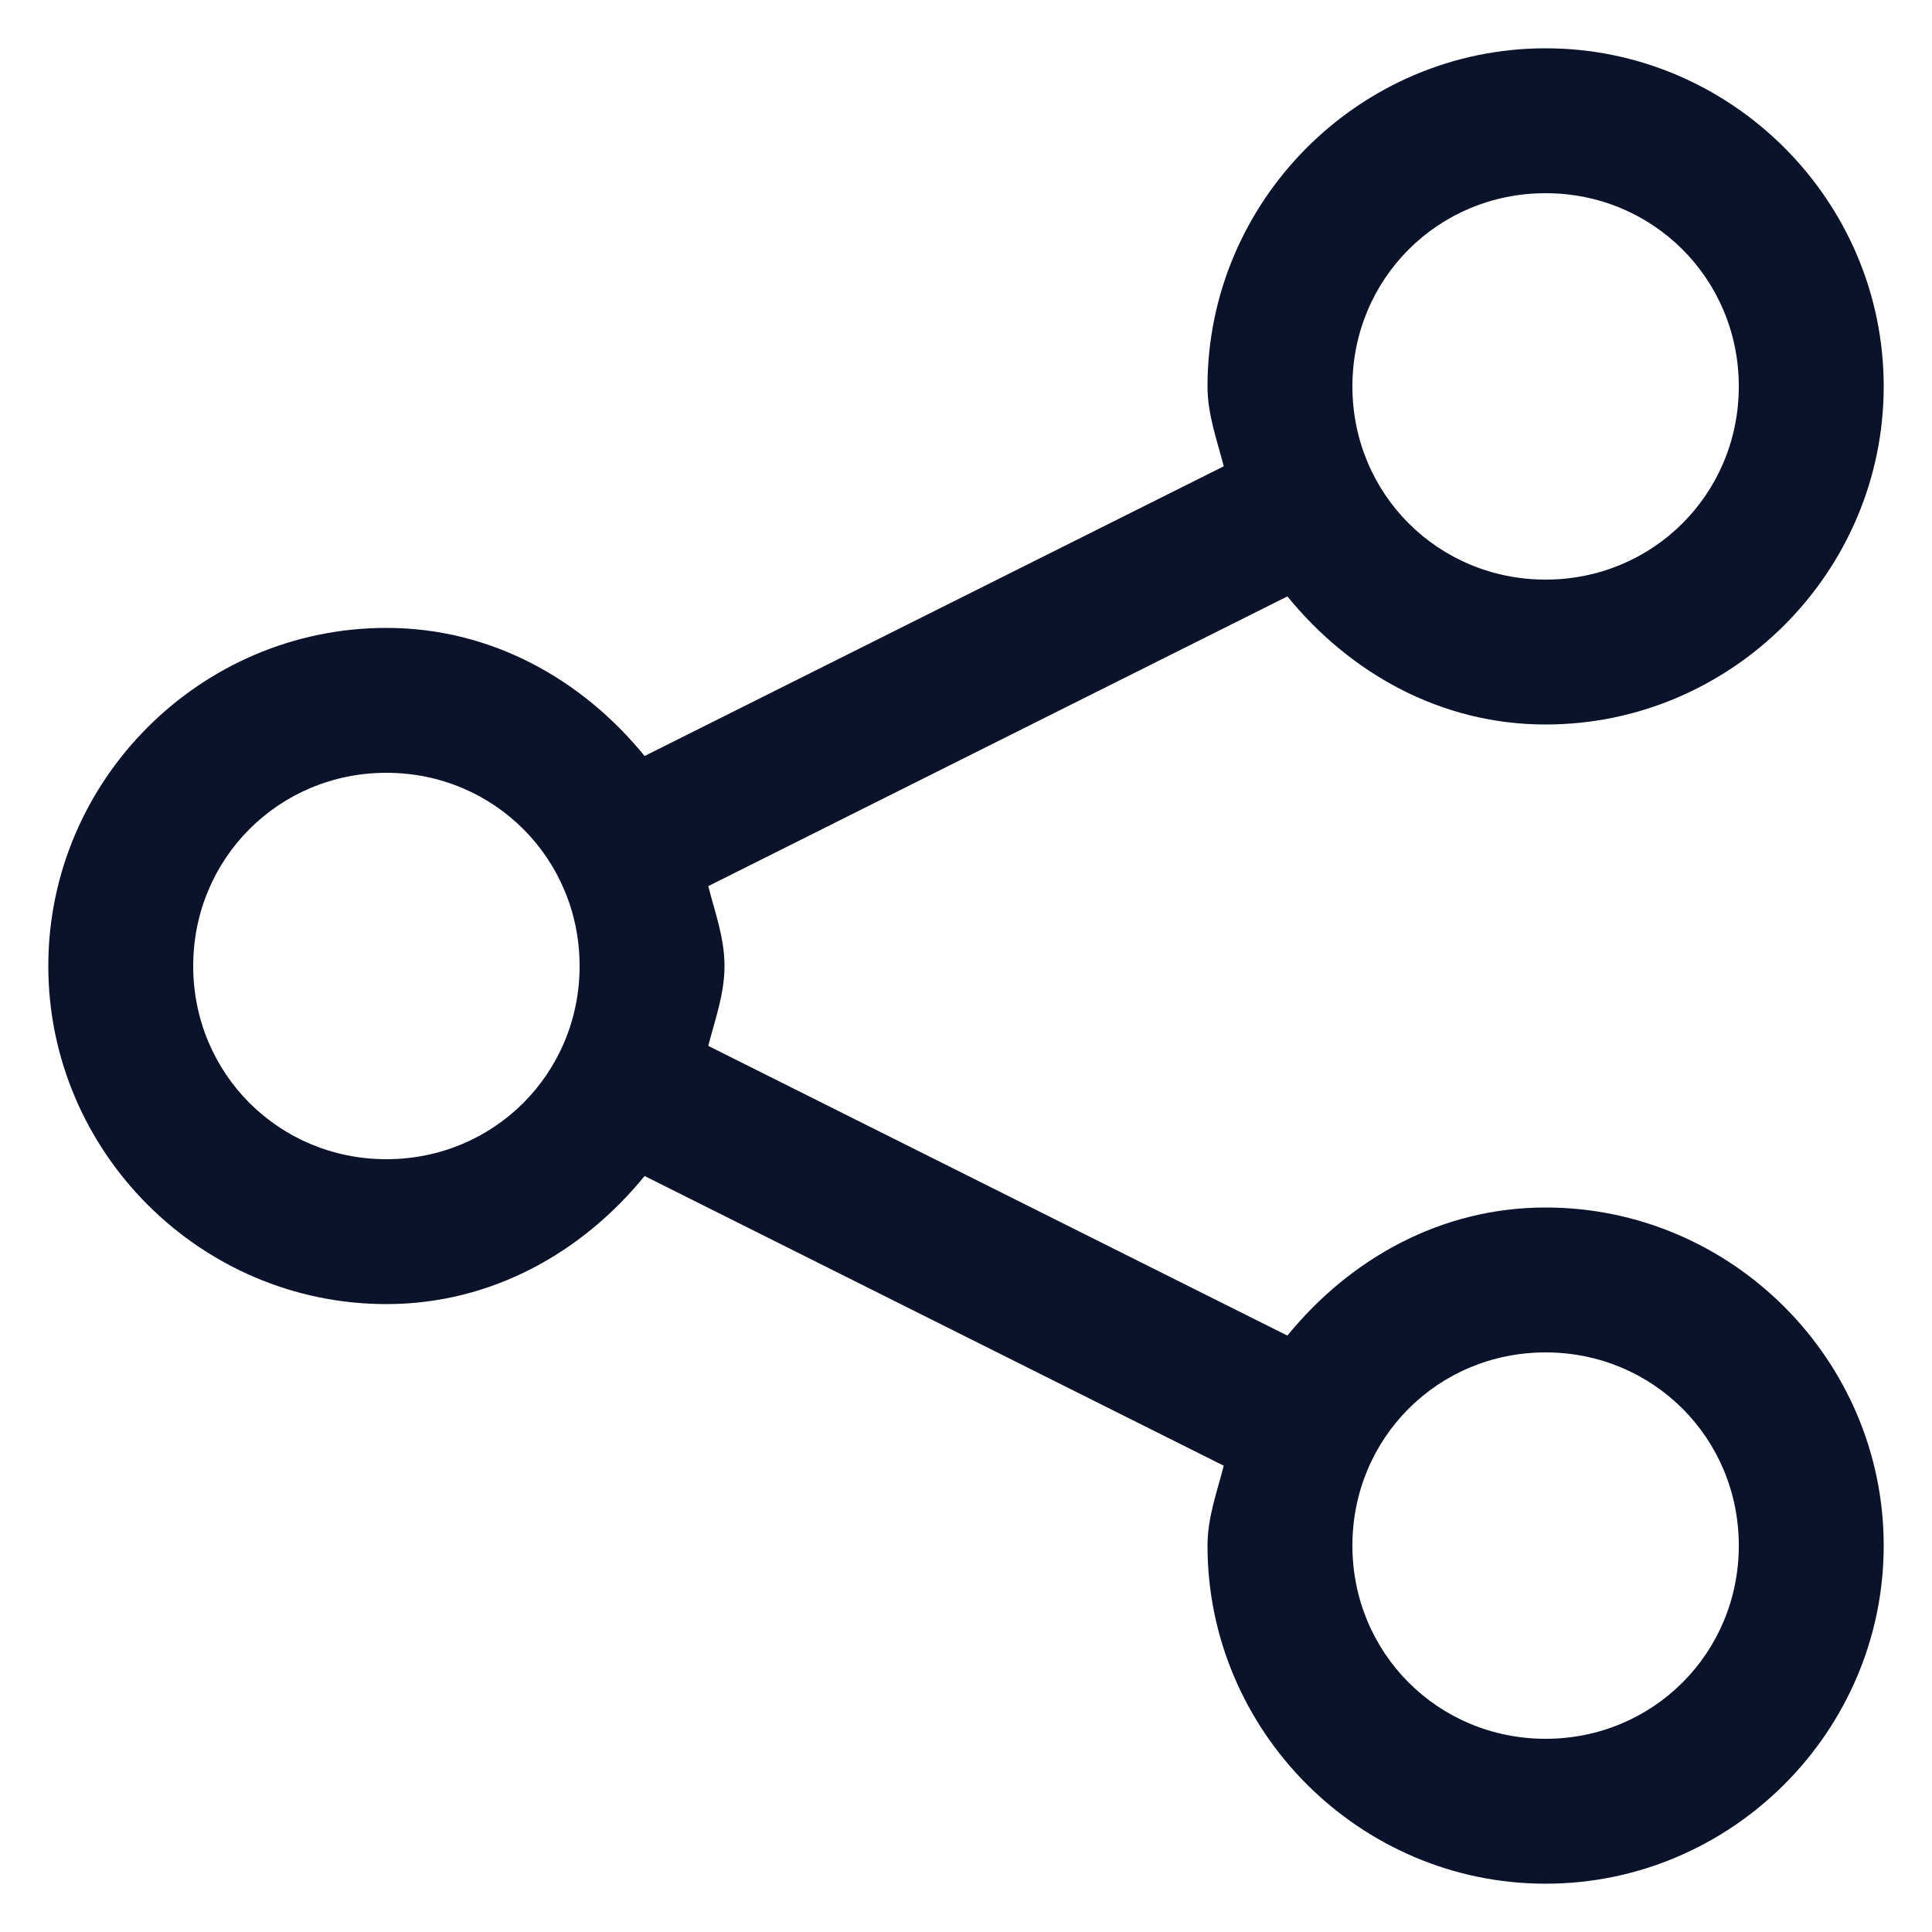 <svg width="20" height="20" viewBox="0 0 20 20" fill="none" xmlns="http://www.w3.org/2000/svg">
<path d="M16 0.5C14.076 0.5 12.5 2.076 12.5 4C12.5 4.293 12.599 4.555 12.668 4.827L6.673 7.826C6.03 7.037 5.091 6.5 4 6.5C2.076 6.5 0.5 8.076 0.5 10C0.5 11.924 2.076 13.5 4 13.5C5.091 13.5 6.03 12.963 6.673 12.174L12.668 15.173C12.599 15.445 12.5 15.707 12.5 16C12.5 17.924 14.076 19.5 16 19.5C17.924 19.5 19.5 17.924 19.5 16C19.5 14.076 17.924 12.5 16 12.5C14.909 12.5 13.97 13.037 13.327 13.826L7.332 10.827C7.401 10.555 7.5 10.293 7.5 10C7.5 9.707 7.401 9.445 7.332 9.173L13.327 6.174C13.97 6.963 14.909 7.5 16 7.5C17.924 7.5 19.5 5.924 19.5 4C19.5 2.076 17.924 0.5 16 0.5ZM16 2C17.113 2 18 2.887 18 4C18 5.113 17.113 6 16 6C14.886 6 14 5.113 14 4C14 2.887 14.886 2 16 2ZM4 8C5.113 8 6 8.887 6 10C6 11.114 5.113 12 4 12C2.887 12 2 11.114 2 10C2 8.887 2.887 8 4 8ZM16 14C17.113 14 18 14.886 18 16C18 17.113 17.113 18 16 18C14.886 18 14 17.113 14 16C14 14.886 14.886 14 16 14Z" fill="#0B132B"/>
</svg>
